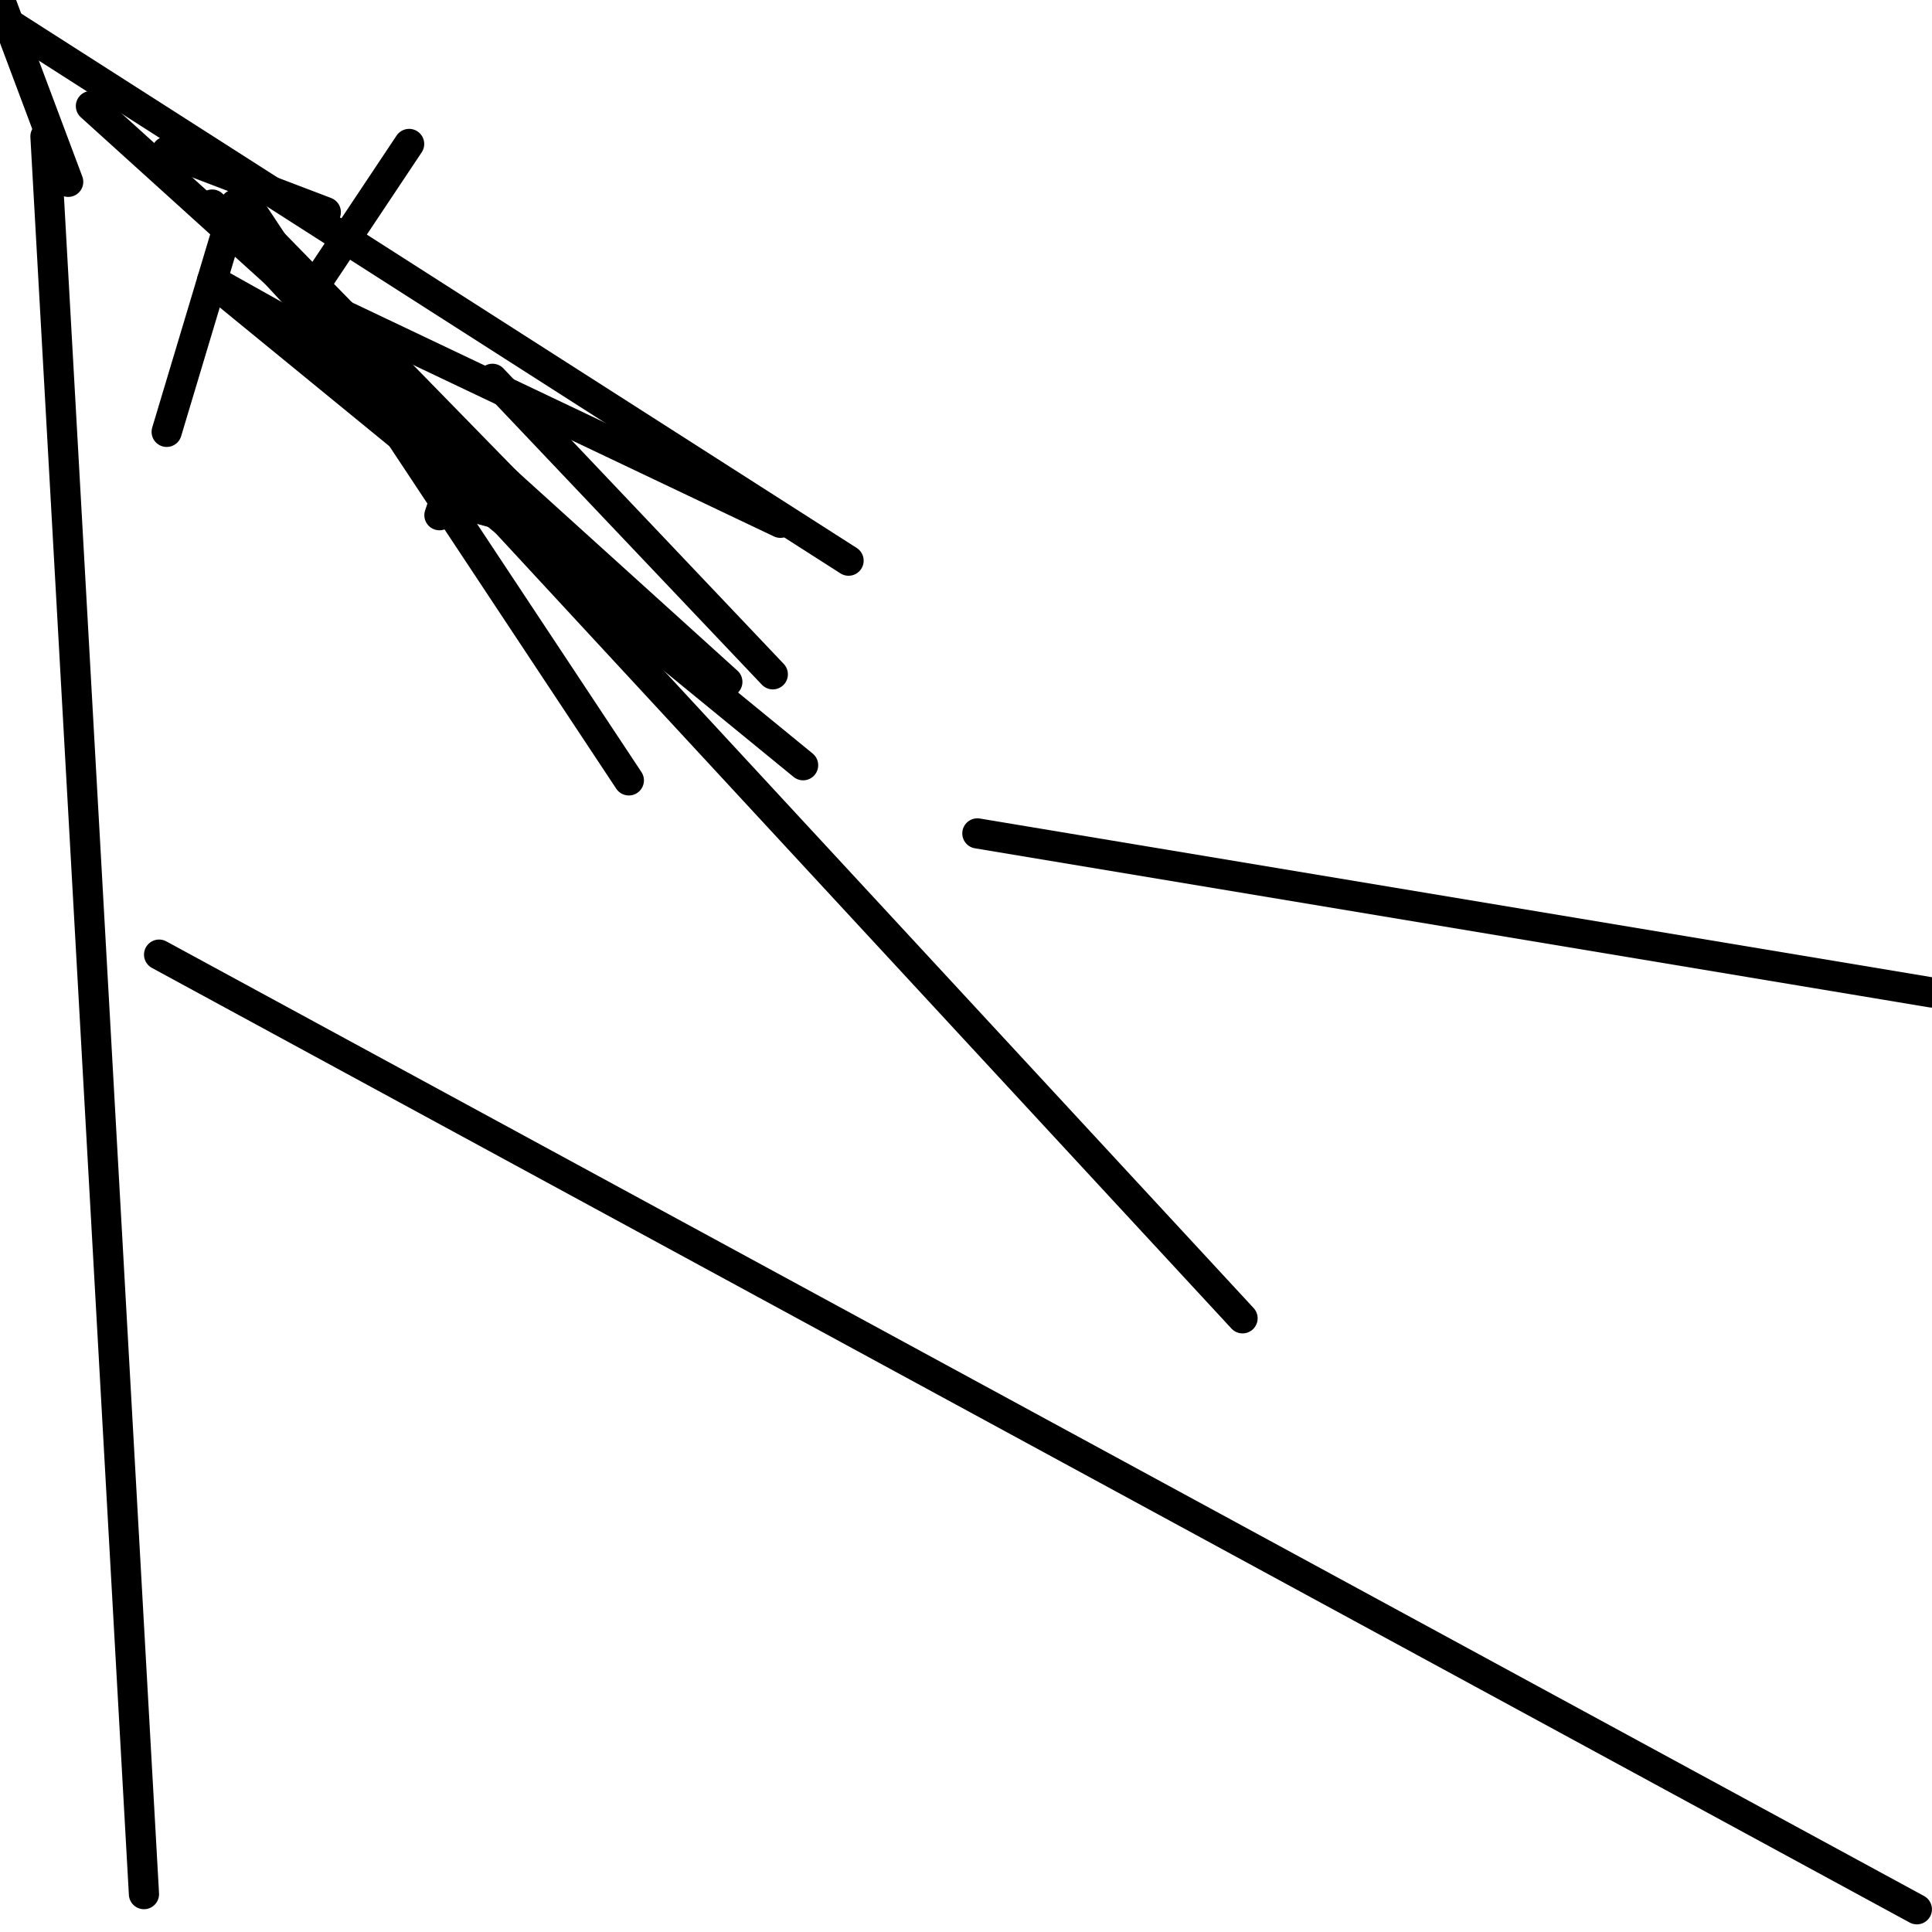 <?xml version="1.0" encoding="utf-8" ?>
<svg baseProfile="full" height="256" version="1.1" width="256" xmlns="http://www.w3.org/2000/svg" xmlns:ev="http://www.w3.org/2001/xml-events" xmlns:xlink="http://www.w3.org/1999/xlink"><defs /><polyline fill="none" points="6.024,18.071 19.075,250.98" stroke="black" stroke-linecap="round" stroke-width="4" /><polyline fill="none" points="21.082,126.494 253.992,252.988" stroke="black" stroke-linecap="round" stroke-width="4" /><polyline fill="none" points="129.506,110.431 256.0,131.514" stroke="black" stroke-linecap="round" stroke-width="4" /><polyline fill="none" points="112.439,74.29 1.004,3.012" stroke="black" stroke-linecap="round" stroke-width="4" /><polyline fill="none" points="0.0,0.0 9.035,24.094" stroke="black" stroke-linecap="round" stroke-width="4" /><polyline fill="none" points="96.376,90.353 12.047,14.055" stroke="black" stroke-linecap="round" stroke-width="4" /><polyline fill="none" points="22.086,57.224 31.122,27.106" stroke="black" stroke-linecap="round" stroke-width="4" /><polyline fill="none" points="53.208,51.2 28.11,37.145" stroke="black" stroke-linecap="round" stroke-width="4" /><polyline fill="none" points="54.212,19.075 40.157,40.157" stroke="black" stroke-linecap="round" stroke-width="4" /><polyline fill="none" points="22.086,20.078 43.169,28.11" stroke="black" stroke-linecap="round" stroke-width="4" /><polyline fill="none" points="83.325,103.404 32.125,26.102" stroke="black" stroke-linecap="round" stroke-width="4" /><polyline fill="none" points="106.416,101.396 29.114,38.149" stroke="black" stroke-linecap="round" stroke-width="4" /><polyline fill="none" points="103.404,69.271 42.165,40.157" stroke="black" stroke-linecap="round" stroke-width="4" /><polyline fill="none" points="76.298,73.286 34.133,30.118" stroke="black" stroke-linecap="round" stroke-width="4" /><polyline fill="none" points="70.275,69.271 59.231,66.259" stroke="black" stroke-linecap="round" stroke-width="4" /><polyline fill="none" points="102.4,89.349 65.255,50.196" stroke="black" stroke-linecap="round" stroke-width="4" /><polyline fill="none" points="61.239,59.231 58.227,68.267" stroke="black" stroke-linecap="round" stroke-width="4" /><polyline fill="none" points="28.11,27.106 164.643,174.682" stroke="black" stroke-linecap="round" stroke-width="4" /></svg>